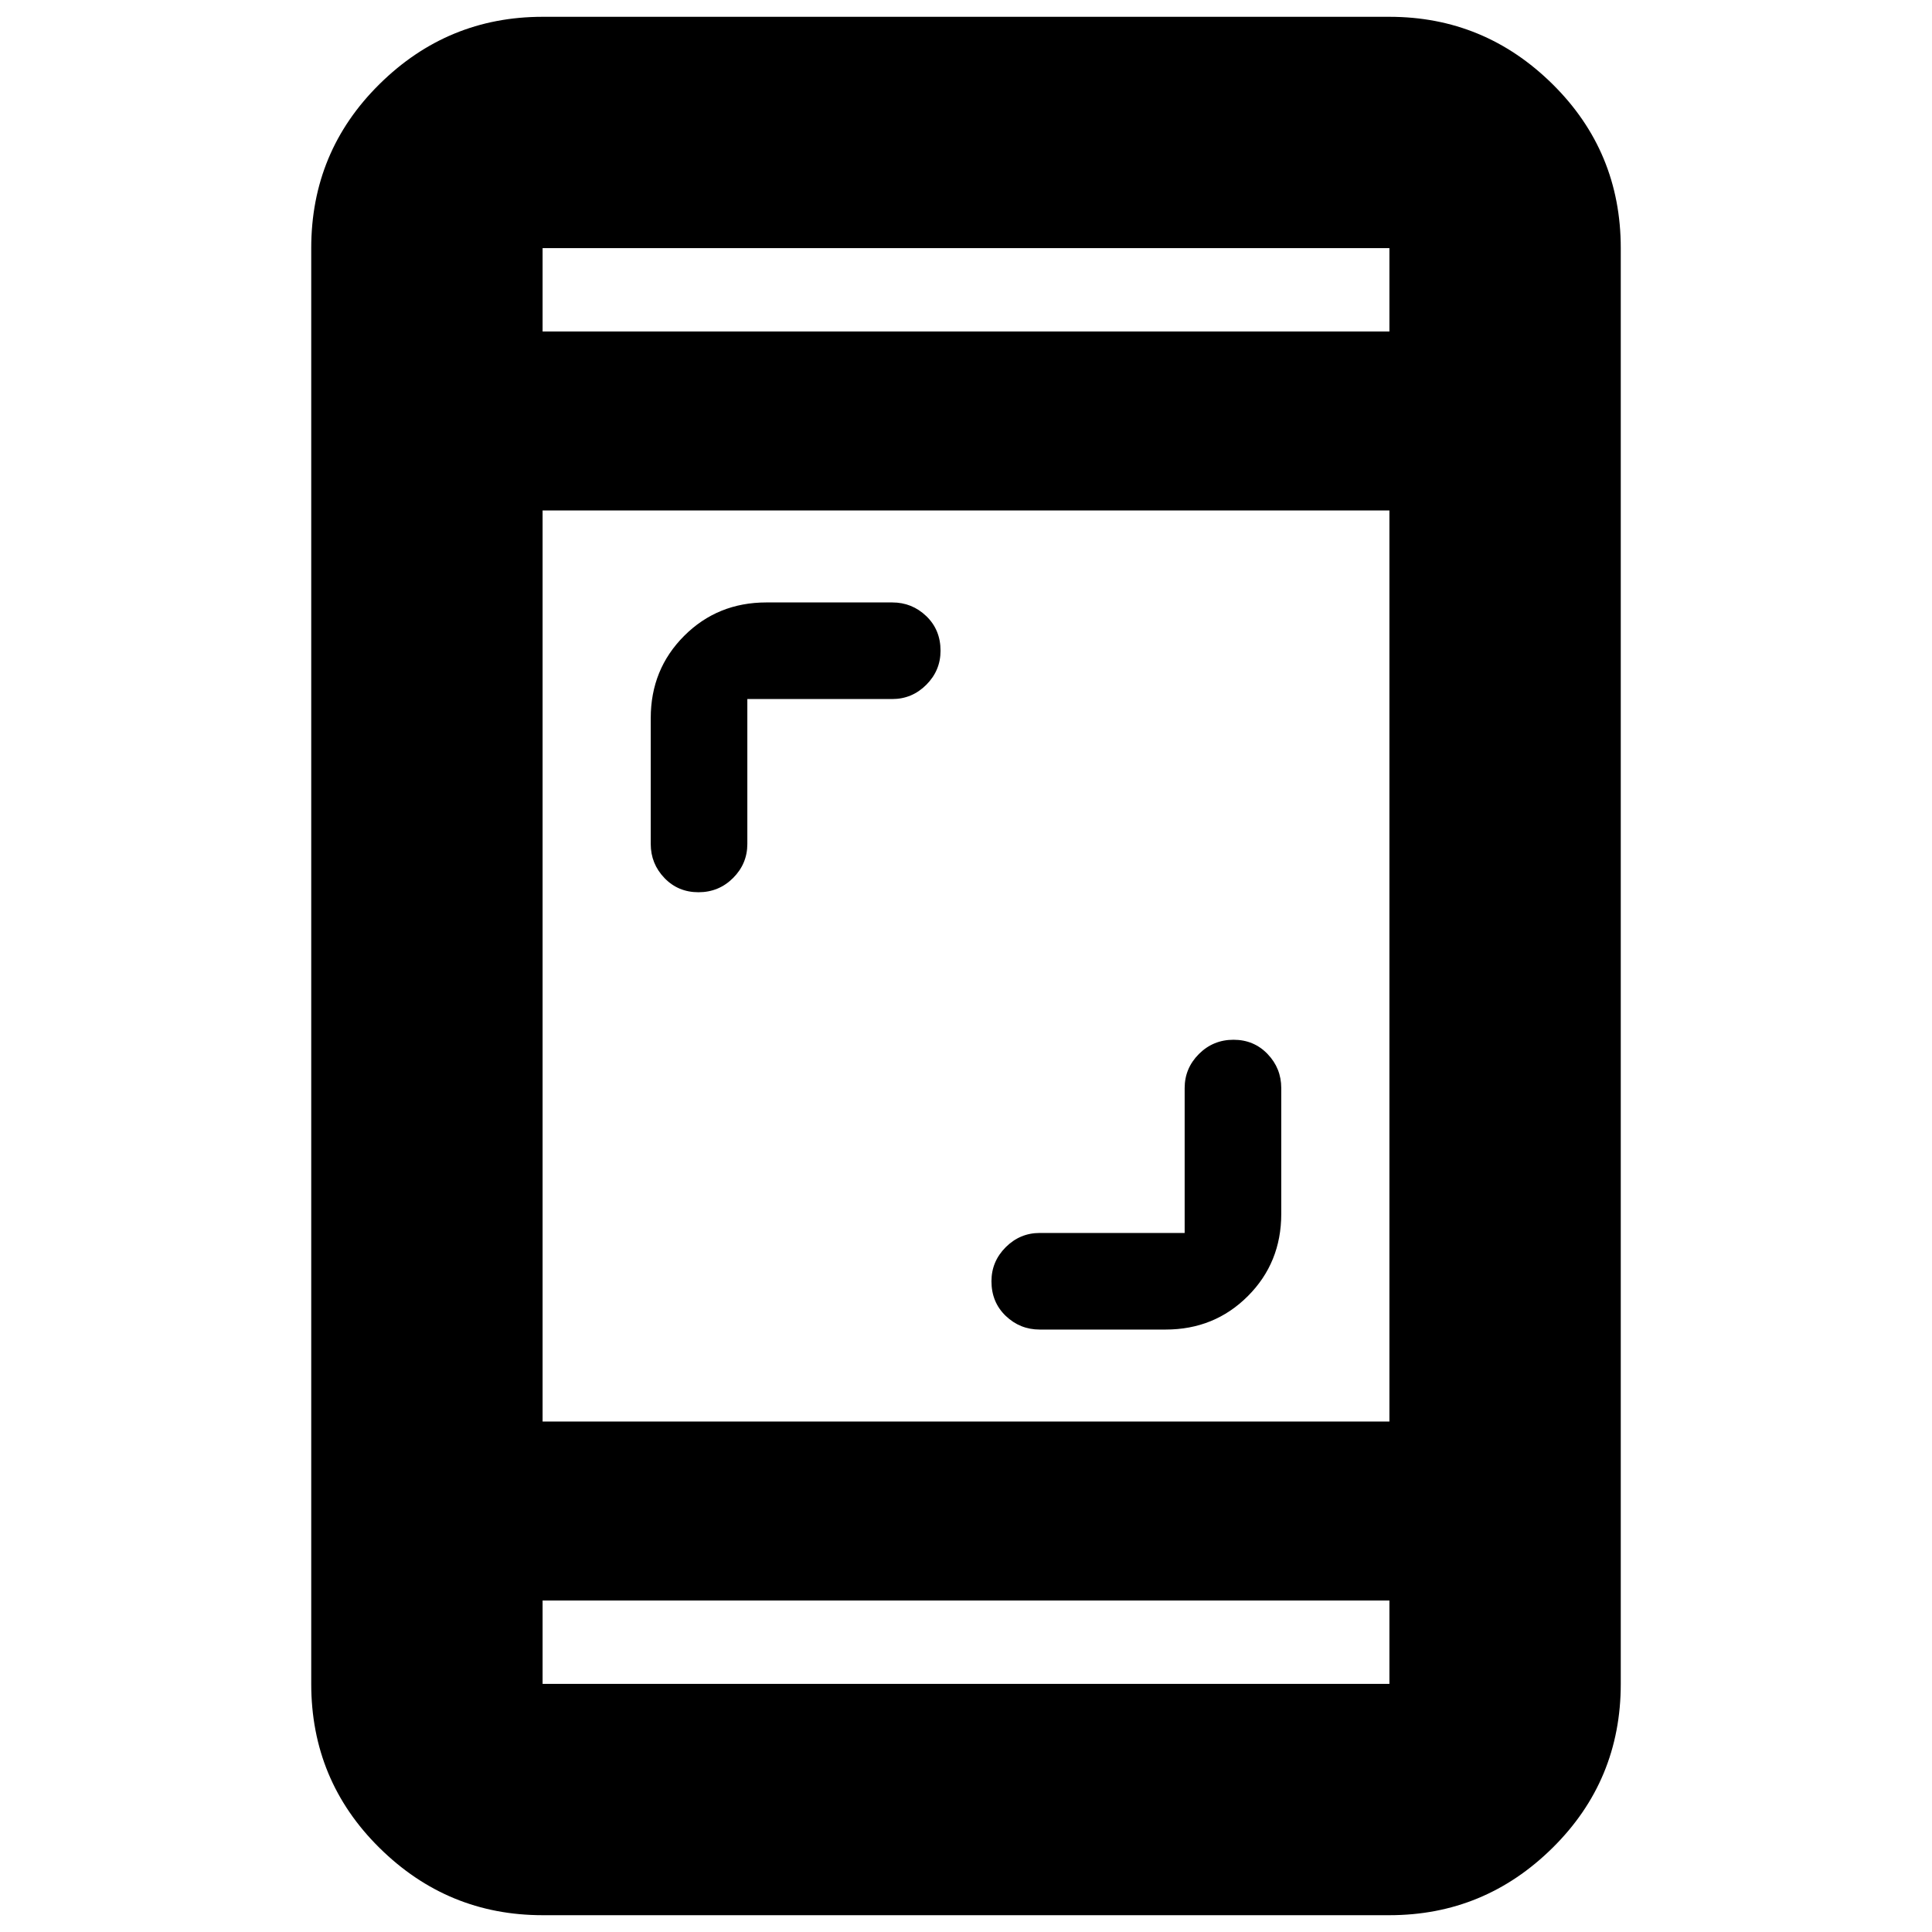 <svg xmlns="http://www.w3.org/2000/svg" height="20" viewBox="0 -960 960 960" width="20"><path d="M588.65-347.35v-72q0-9.83 7.08-16.92 7.09-7.08 17.2-7.08 10.12 0 16.92 7.08 6.8 7.09 6.8 16.92v62.52q0 24.26-16.61 40.87-16.61 16.61-40.87 16.61h-62.52q-9.83 0-16.92-6.8-7.08-6.8-7.08-17.2 0-9.83 7.08-16.92 7.09-7.08 16.92-7.08h72Zm-217.3-265.3v72q0 9.83-7.08 16.92-7.09 7.08-17.2 7.08-10.12 0-16.92-7.08-6.8-7.09-6.8-16.92v-62.52q0-24.26 16.61-40.87 16.61-16.61 40.87-16.61h62.52q9.83 0 16.92 6.8 7.08 6.8 7.08 17.2 0 9.83-7.08 16.92-7.09 7.08-16.92 7.08h-72ZM269.61-8.35q-47.21 0-81.08-33.48-33.88-33.48-33.88-81.47v-713.4q0-47.99 33.88-81.47 33.87-33.48 81.08-33.48h420.78q47.21 0 81.08 33.48 33.88 33.48 33.88 81.47v713.4q0 47.99-33.88 81.47Q737.6-8.35 690.39-8.35H269.61Zm0-156.35v41.4h420.78v-41.4H269.61Zm0-88.95h420.78v-452.7H269.61v452.7Zm0-541.65h420.78v-41.4H269.61v41.4Zm0 0v-41.4 41.4Zm0 630.6v41.4-41.4Z"/></svg>